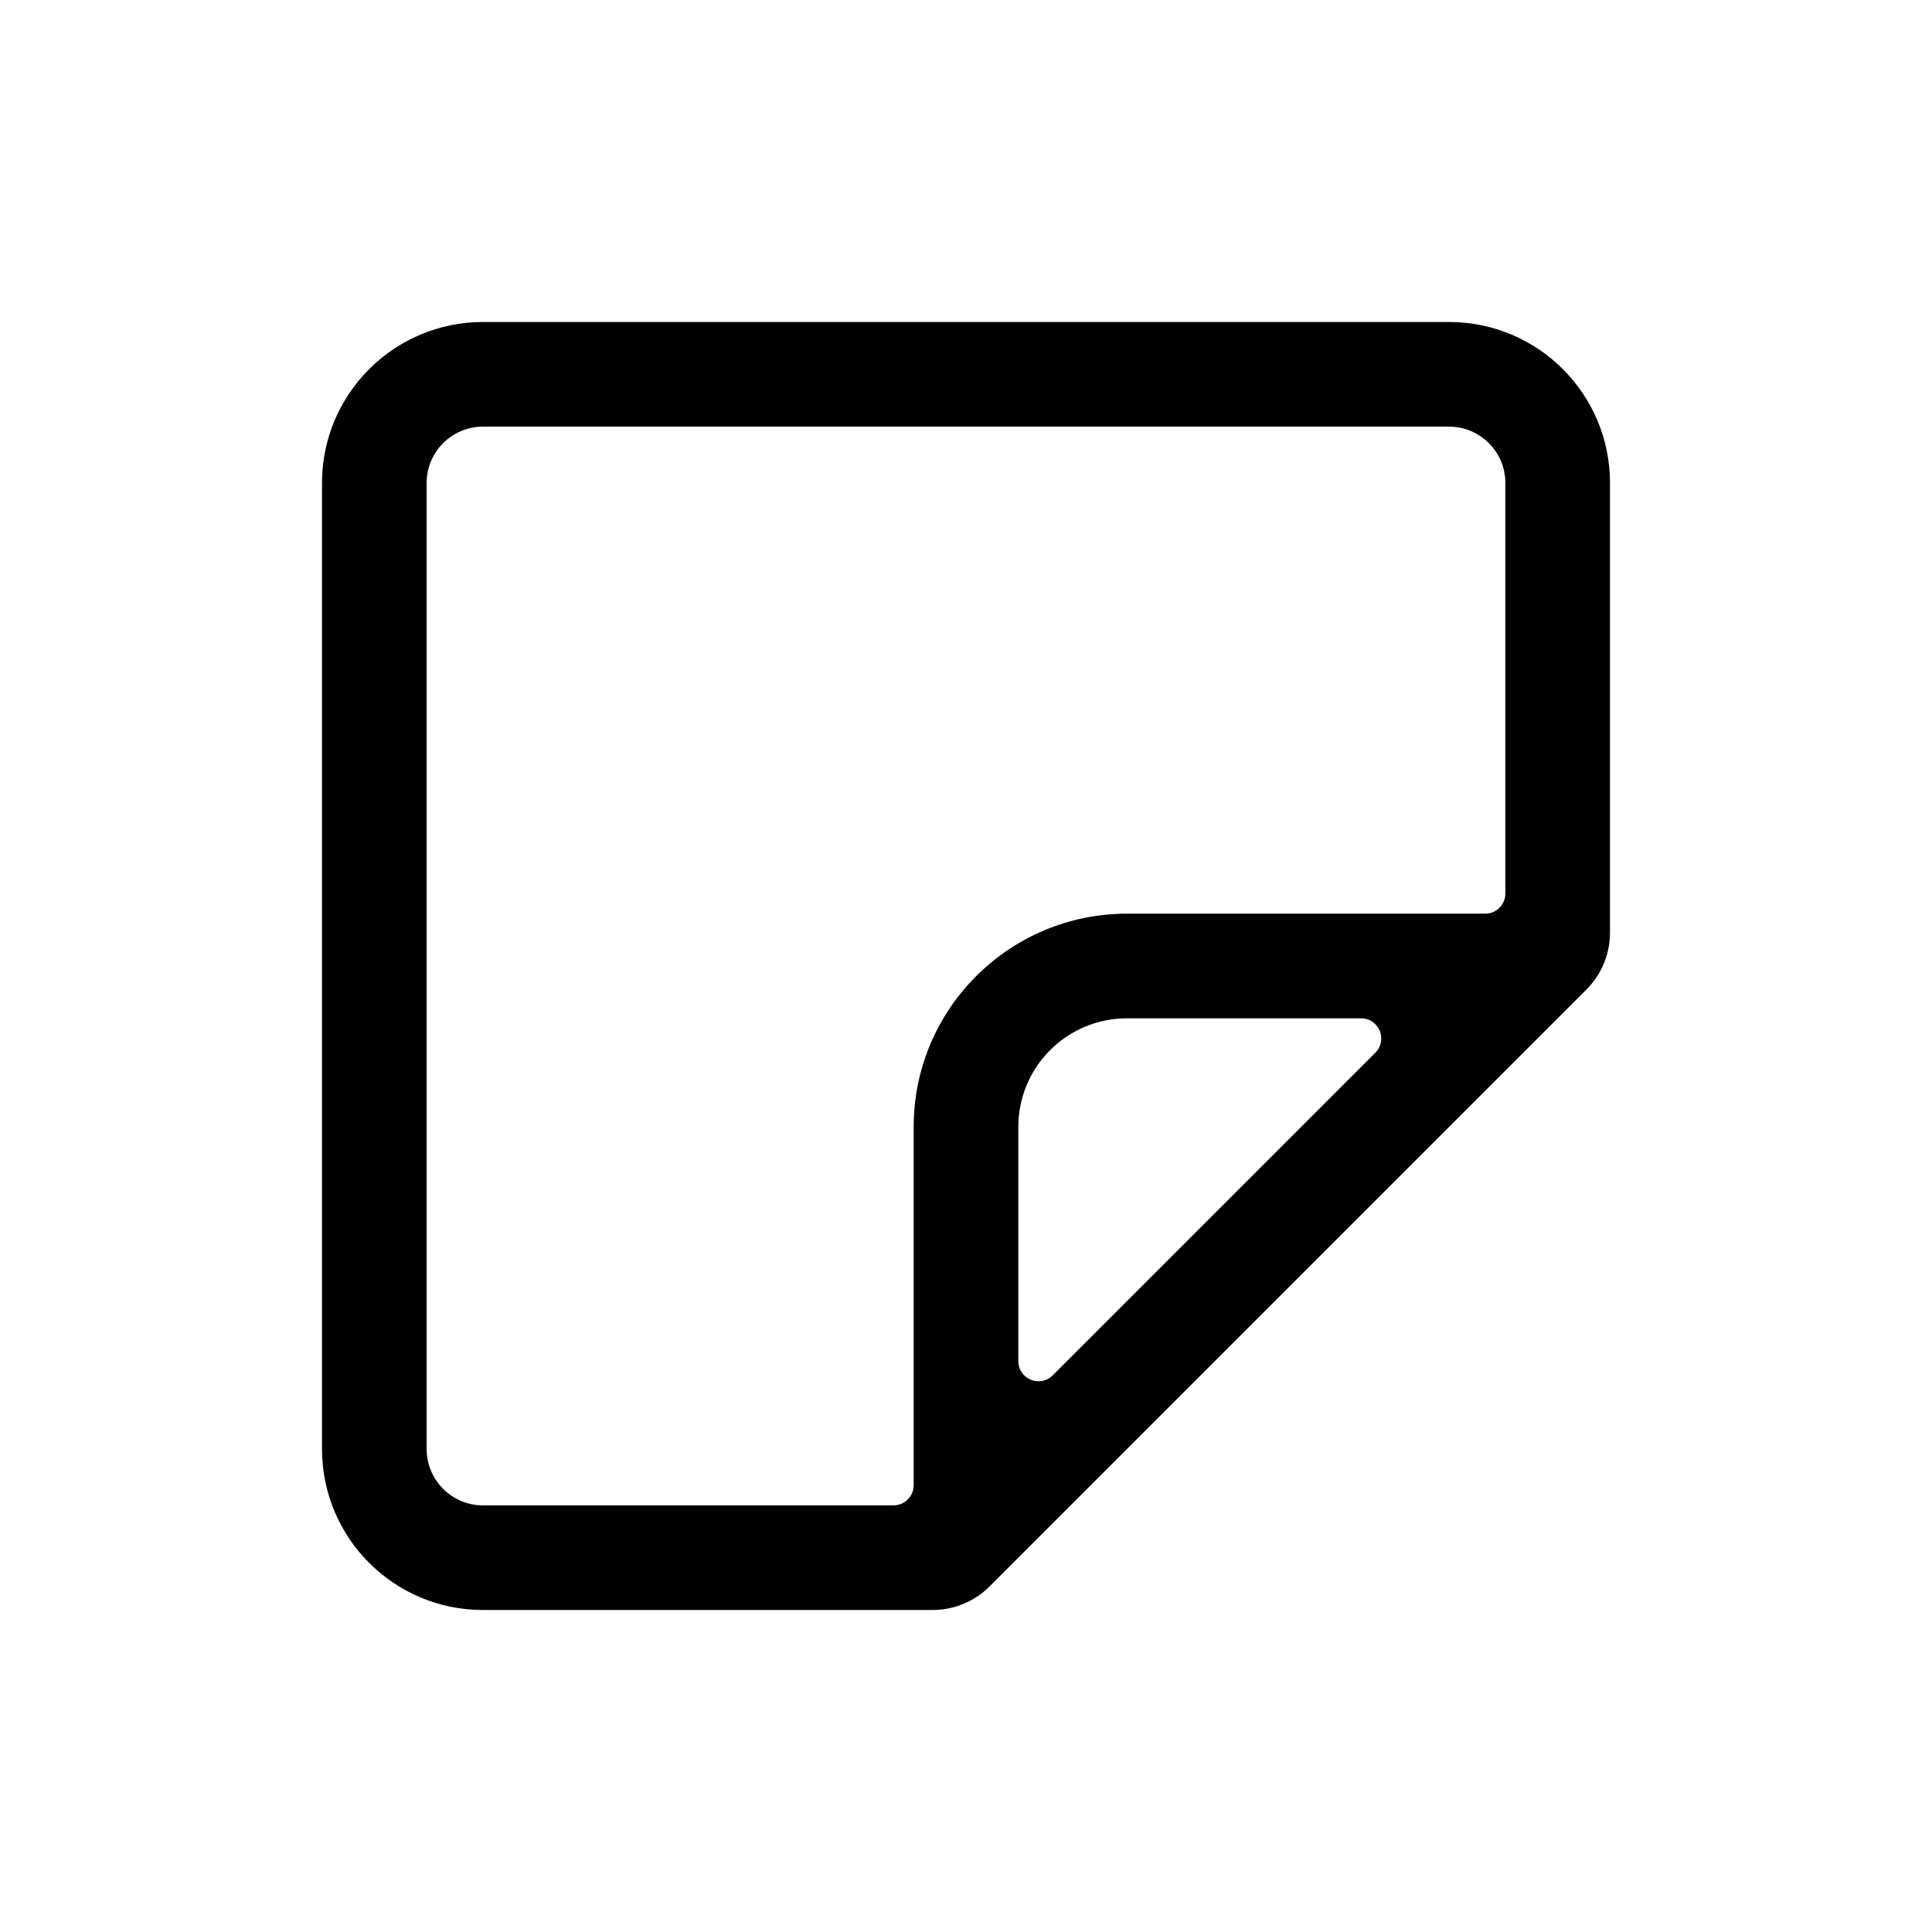 <svg width="24" height="24" viewBox="0 0 24 24" fill="none" xmlns="http://www.w3.org/2000/svg">
<path fill-rule="evenodd" clip-rule="evenodd" d="M12.293 19.707C12.105 19.895 11.851 20 11.586 20H5.999C4.895 20 4 19.105 4 18V6C4 4.895 4.895 4 6 4H18C19.105 4 20 4.895 20 6V11.586C20 11.851 19.895 12.105 19.707 12.293L12.293 19.707ZM18.45 11.35C18.588 11.35 18.7 11.238 18.7 11.1V6C18.7 5.613 18.387 5.3 18 5.3H6C5.613 5.3 5.3 5.613 5.3 6V18C5.3 18.387 5.613 18.7 5.999 18.7H11.1C11.238 18.7 11.35 18.588 11.35 18.45V13.999C11.35 12.536 12.537 11.35 14 11.35H18.45ZM13.077 17.085C12.919 17.242 12.65 17.131 12.65 16.908V13.999C12.65 13.254 13.254 12.65 14 12.65H16.908C17.131 12.65 17.242 12.919 17.085 13.077L13.077 17.085Z" fill="black"/>
</svg>
